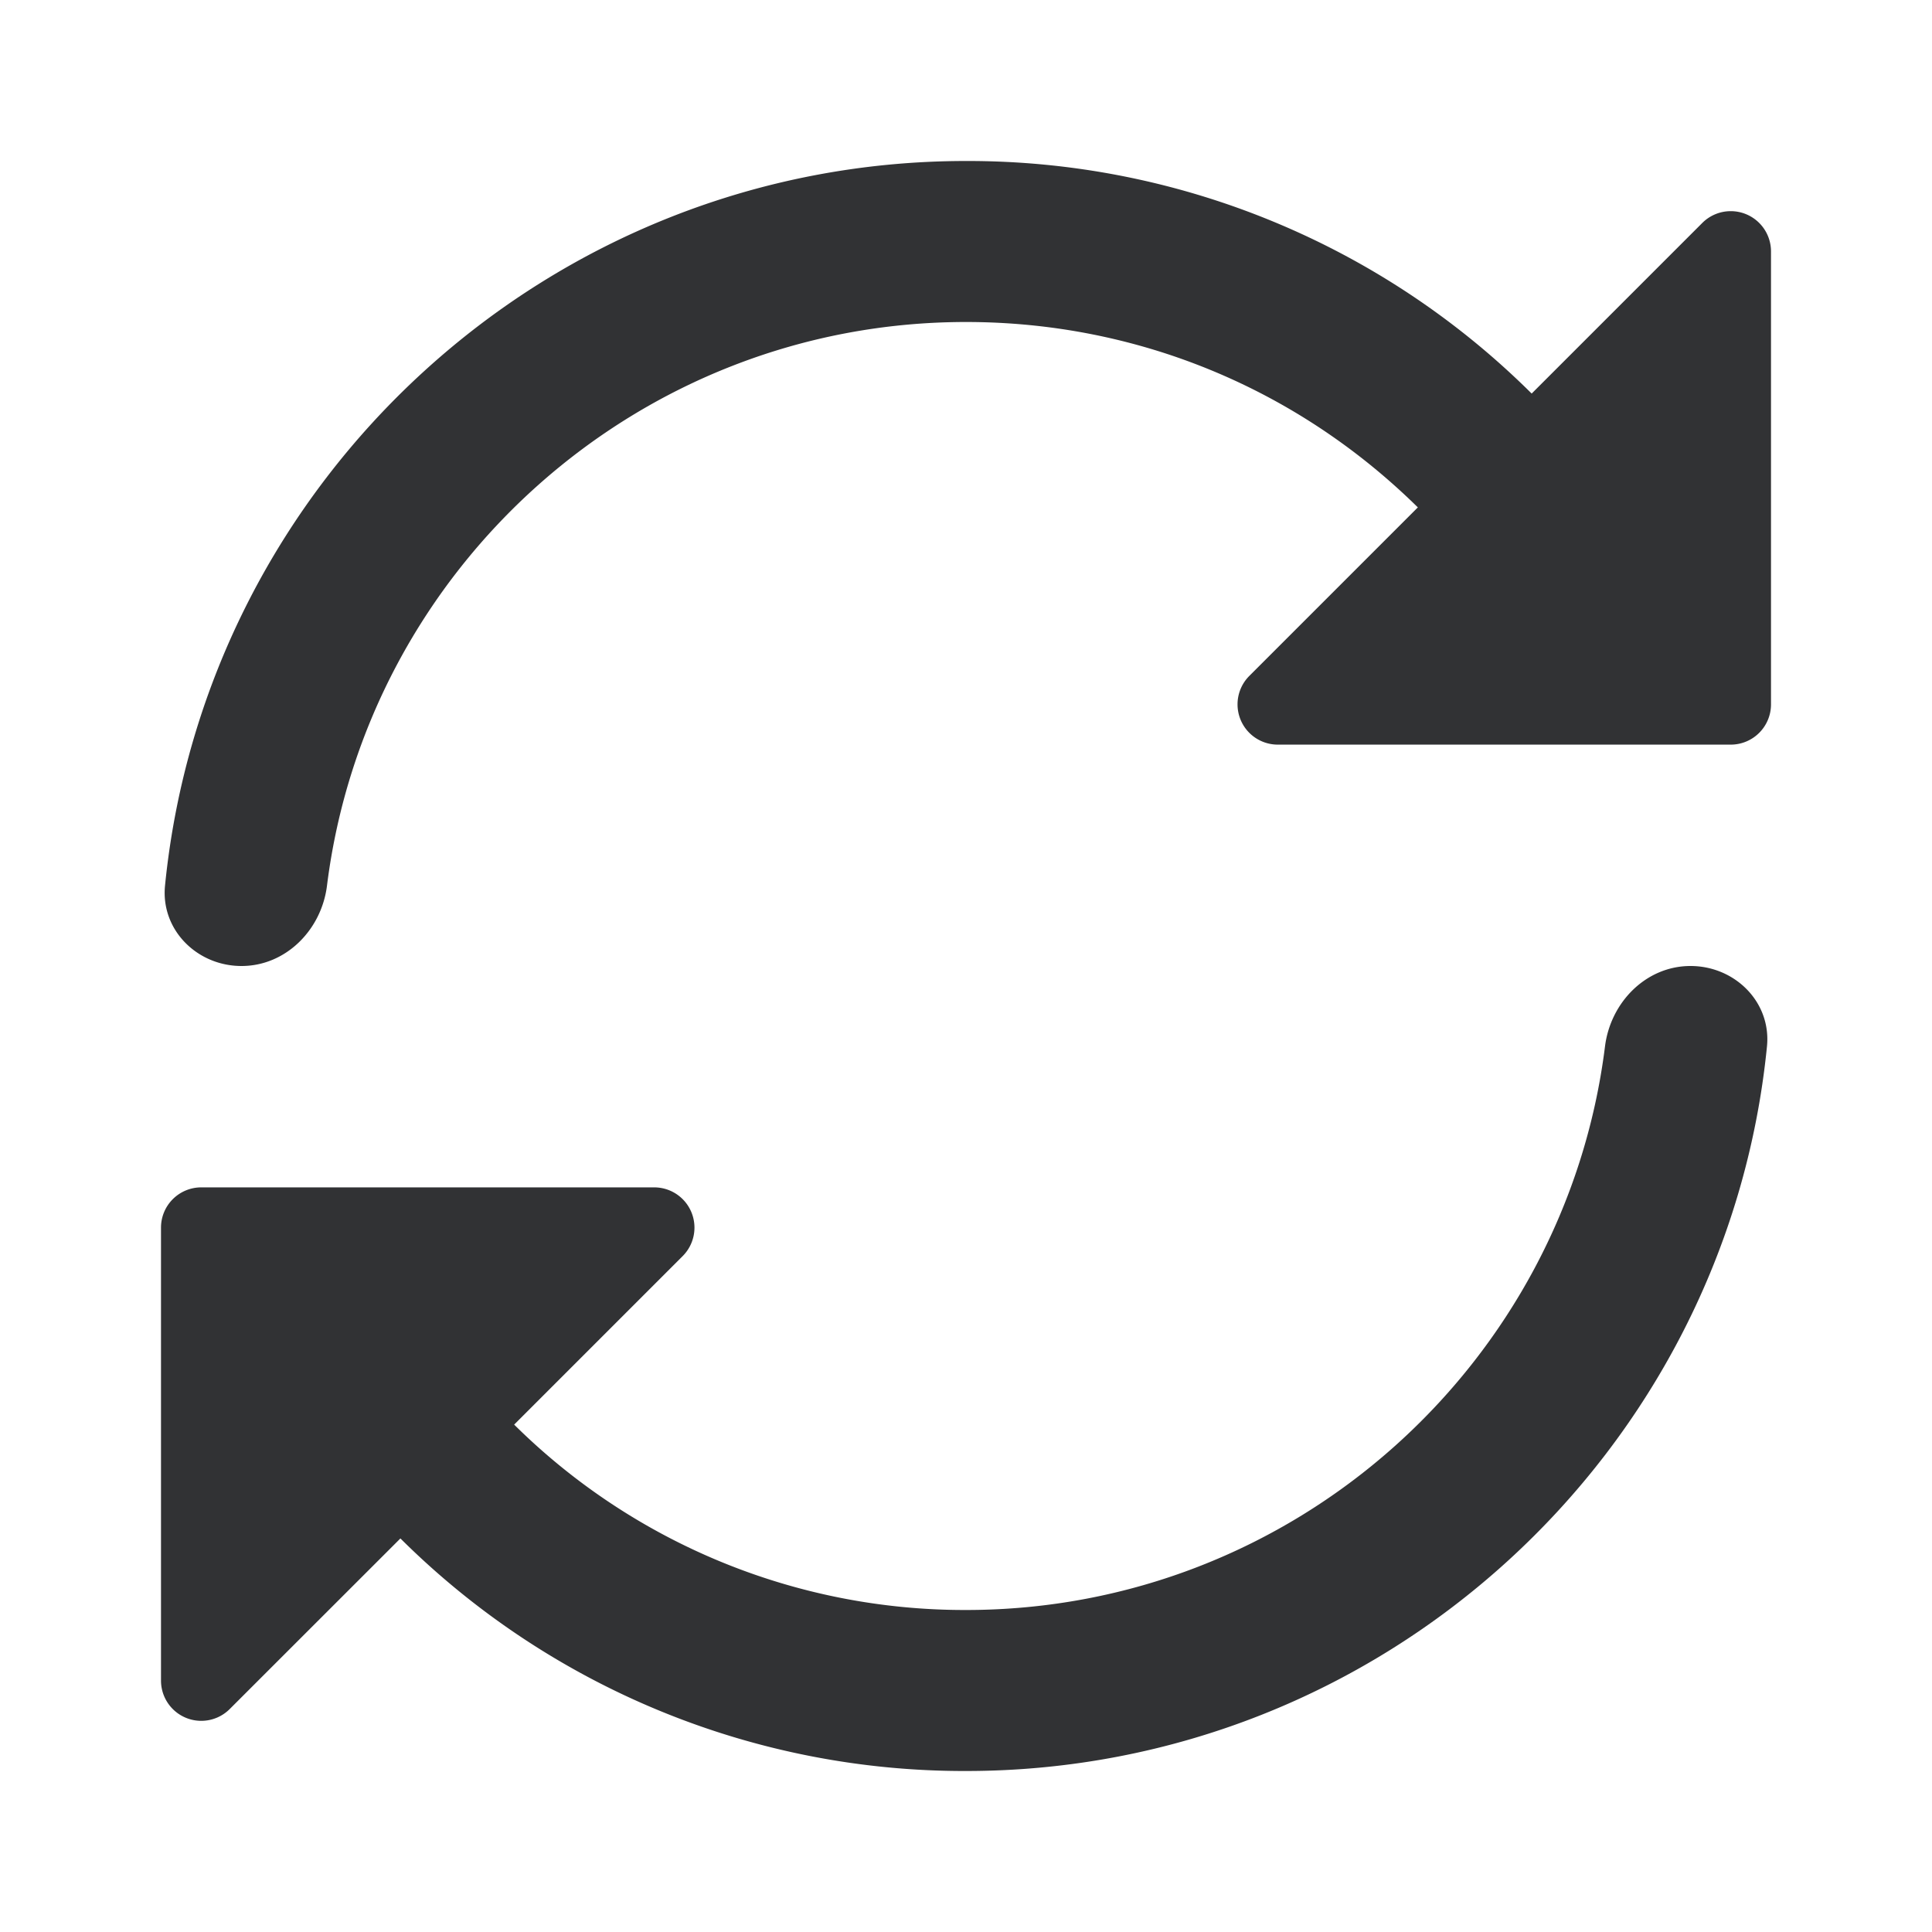 <svg xmlns="http://www.w3.org/2000/svg" width="24" height="24" fill="none" viewBox="0 0 24 24"><path fill="#313234" d="M15.873 9.25H21.5a.5.5 0 0 0 .5-.5V3.123a.5.5 0 0 0-.854-.353l-2.119 2.119A9.93 9.93 0 0 0 12 2c-5.177 0-9.448 3.954-9.95 9.001-.055.55.398.999.95.999s.994-.45 1.062-.998C4.555 7.06 7.927 4 12 4c2.117 0 4.106.819 5.613 2.303L15.52 8.396a.5.5 0 0 0 .353.854M8.127 14.75H2.5a.5.5 0 0 0-.5.5v5.627a.5.5 0 0 0 .854.353l2.12-2.119A9.93 9.93 0 0 0 12 22c5.177 0 9.448-3.954 9.95-9.001.055-.55-.398-.999-.95-.999s-.993.45-1.062.998C19.446 16.94 16.073 20 12 20a7.95 7.95 0 0 1-5.613-2.303l2.093-2.093a.5.5 0 0 0-.353-.854"/></svg>